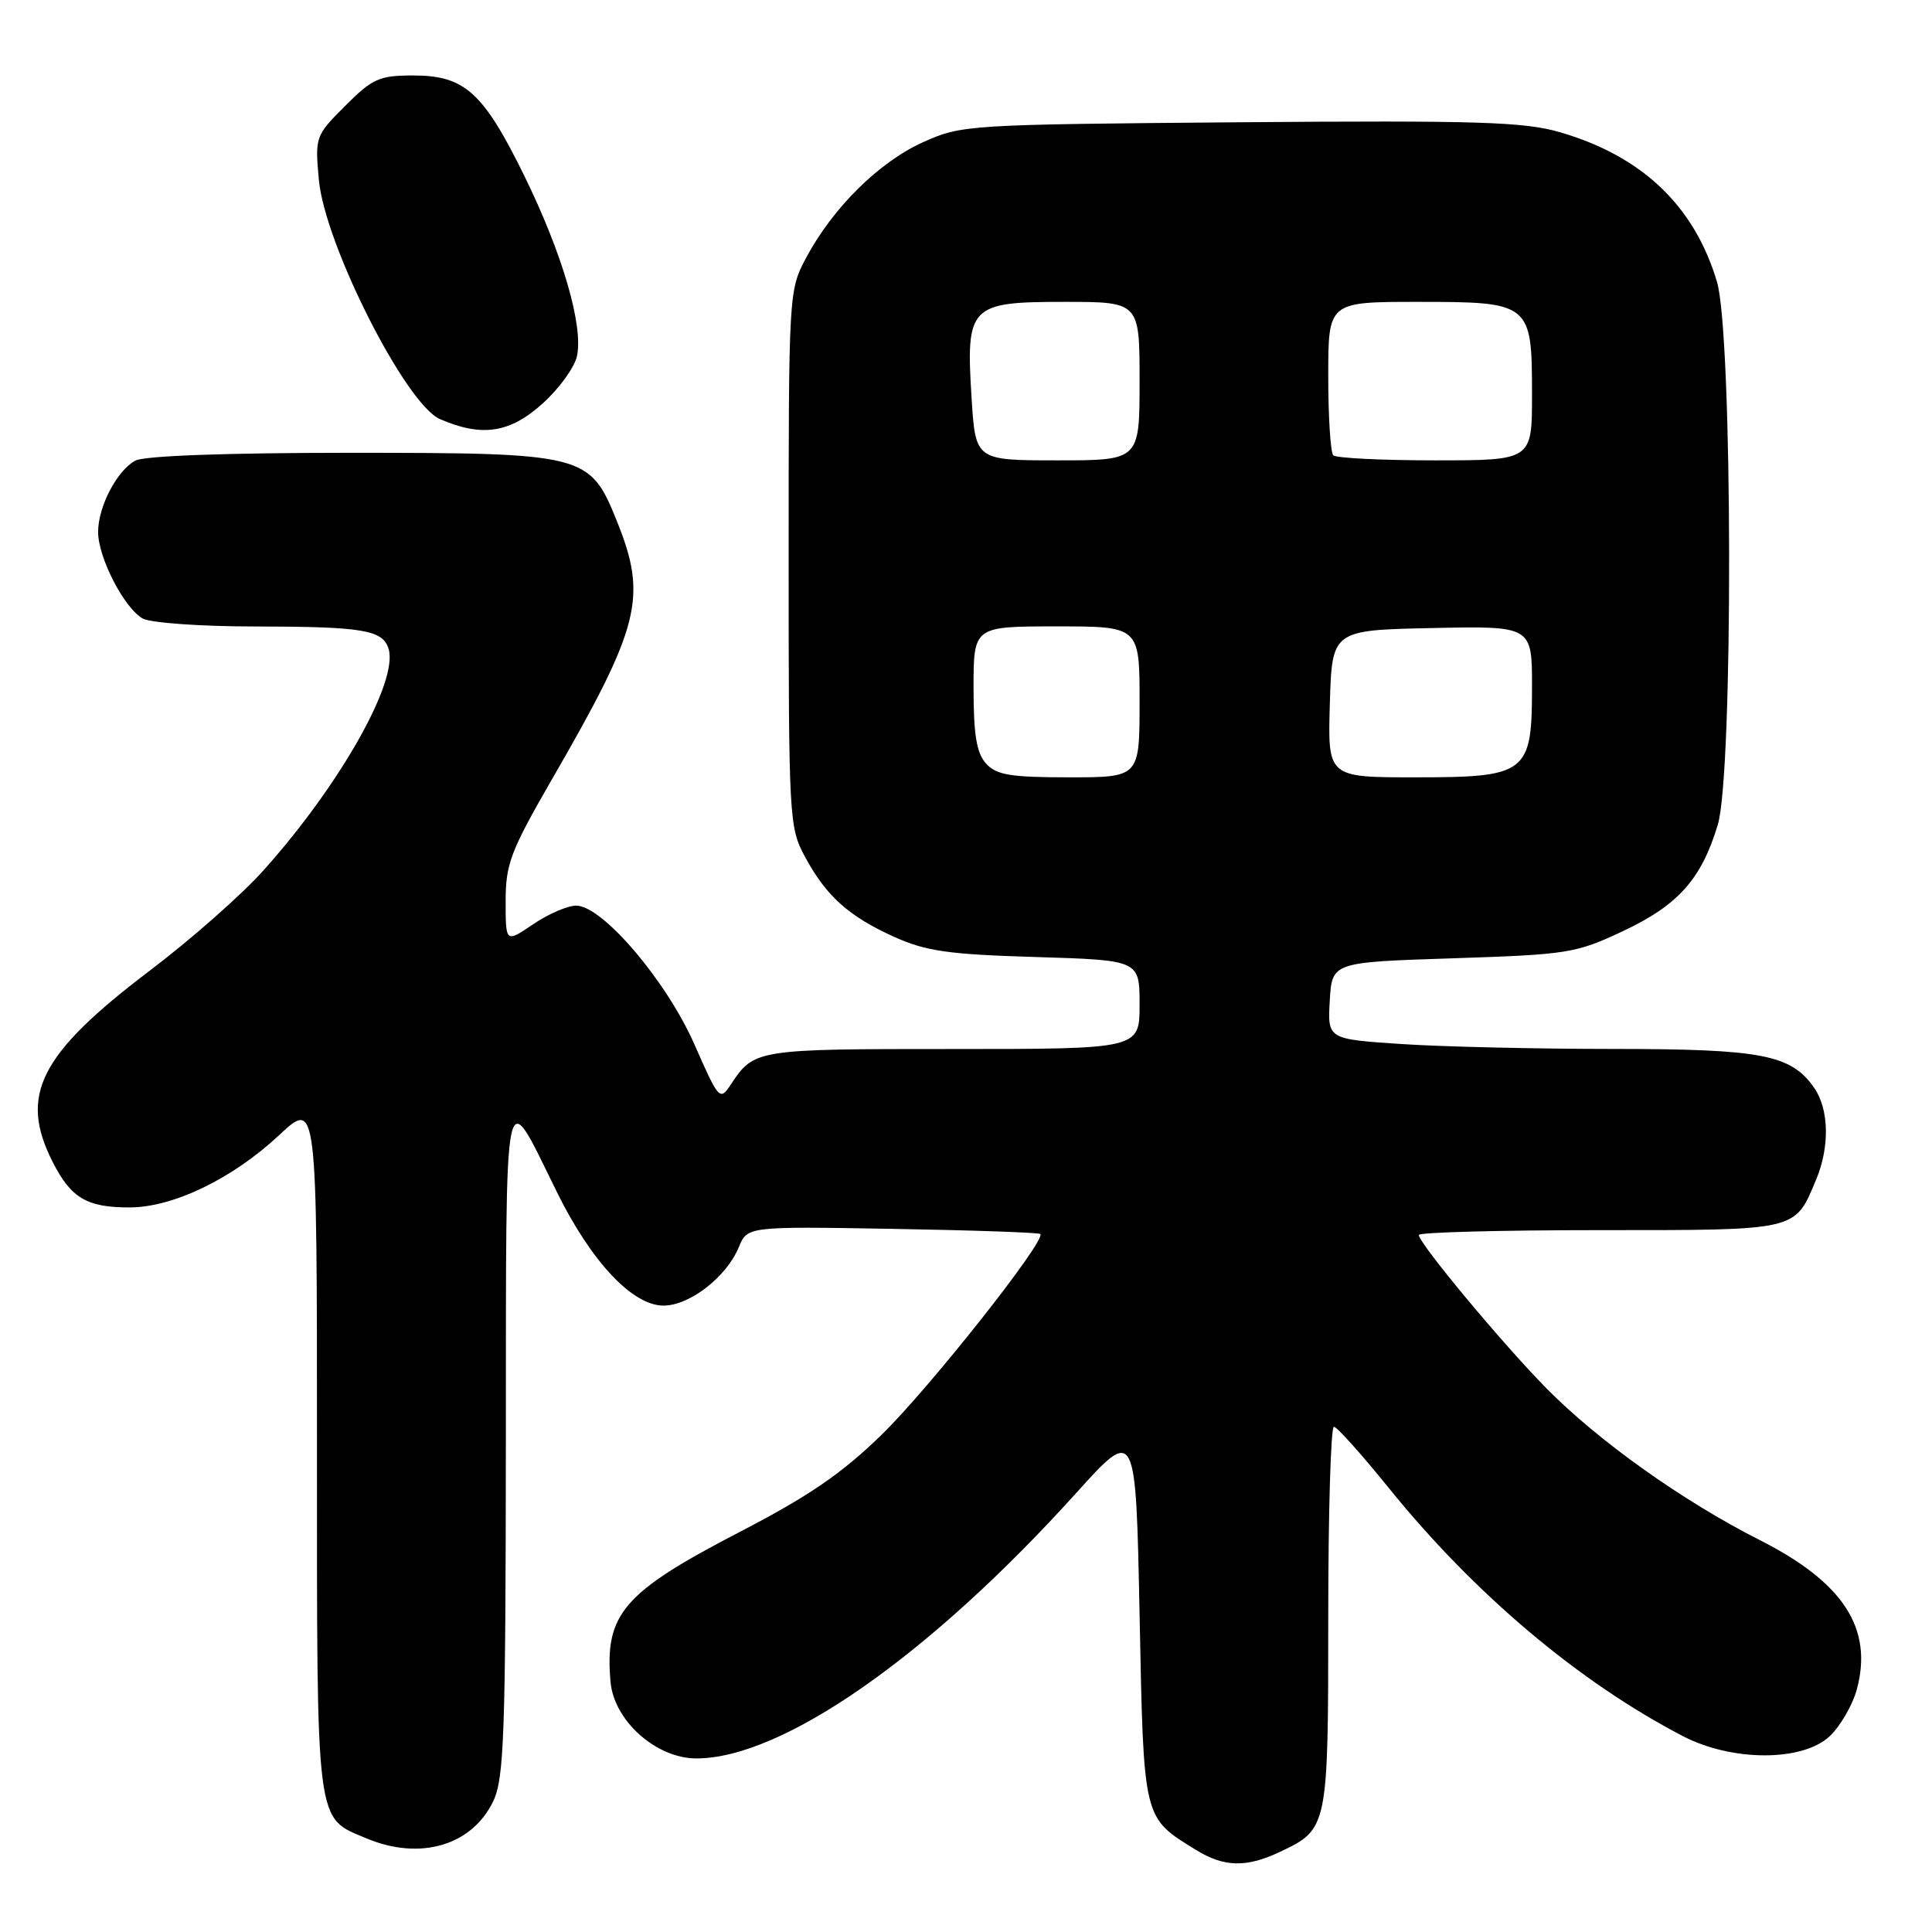 <?xml version="1.0" encoding="UTF-8" standalone="no"?>
<!DOCTYPE svg PUBLIC "-//W3C//DTD SVG 1.1//EN" "http://www.w3.org/Graphics/SVG/1.1/DTD/svg11.dtd" >
<svg xmlns="http://www.w3.org/2000/svg" xmlns:xlink="http://www.w3.org/1999/xlink" version="1.1" viewBox="0 0 256 256">
 <g >
 <path fill="currentColor"
d=" M 169.63 245.37 C 175.96 242.37 176.00 242.19 176.00 214.28 C 176.00 200.37 176.34 189.02 176.75 189.05 C 177.16 189.07 180.43 192.72 184.00 197.14 C 195.37 211.21 209.19 222.87 223.00 230.05 C 229.51 233.43 238.83 233.44 242.43 230.07 C 243.85 228.73 245.48 225.93 246.04 223.85 C 248.22 215.77 244.25 209.67 233.18 204.07 C 222.97 198.90 211.78 190.94 204.88 183.93 C 198.98 177.93 188.00 164.73 188.00 163.64 C 188.00 163.29 198.77 163.00 211.93 163.00 C 238.38 163.00 237.79 163.14 240.64 156.32 C 242.47 151.95 242.36 146.95 240.37 144.12 C 237.31 139.74 233.45 139.00 213.78 138.99 C 203.73 138.99 191.09 138.70 185.70 138.34 C 175.91 137.69 175.91 137.69 176.20 132.60 C 176.50 127.50 176.50 127.50 192.50 126.98 C 207.78 126.48 208.80 126.32 215.09 123.36 C 222.39 119.92 225.45 116.48 227.62 109.27 C 229.68 102.41 229.59 44.36 227.51 37.35 C 224.52 27.29 217.59 20.68 206.70 17.52 C 201.97 16.14 195.83 15.95 164.33 16.20 C 128.07 16.50 127.42 16.54 122.27 18.86 C 116.46 21.49 110.35 27.54 106.82 34.15 C 104.52 38.47 104.50 38.78 104.50 74.00 C 104.50 108.43 104.56 109.62 106.65 113.50 C 109.48 118.75 112.44 121.41 118.51 124.15 C 122.70 126.04 125.71 126.47 137.25 126.81 C 151.00 127.23 151.00 127.23 151.00 133.11 C 151.00 139.00 151.00 139.00 126.19 139.00 C 100.10 139.00 99.93 139.03 96.82 143.73 C 95.39 145.89 95.24 145.73 92.03 138.42 C 88.33 129.99 79.82 120.00 76.35 120.00 C 75.21 120.00 72.64 121.11 70.64 122.47 C 67.00 124.94 67.00 124.94 67.00 119.42 C 67.00 114.48 67.65 112.78 73.11 103.31 C 84.88 82.93 85.82 79.16 81.72 69.00 C 78.15 60.16 77.54 60.00 46.18 60.00 C 30.04 60.00 19.12 60.40 17.94 61.03 C 15.50 62.34 13.00 67.13 13.00 70.49 C 13.00 73.90 16.50 80.66 18.94 81.97 C 20.00 82.53 26.64 83.01 33.68 83.01 C 48.07 83.03 50.69 83.46 51.48 85.94 C 52.84 90.22 45.09 103.97 34.92 115.32 C 32.06 118.53 25.28 124.50 19.88 128.59 C 5.22 139.70 2.47 145.12 7.00 154.01 C 9.43 158.77 11.53 160.00 17.18 159.99 C 22.97 159.98 30.83 156.17 36.99 150.41 C 42.00 145.73 42.00 145.73 42.00 191.64 C 42.00 242.55 41.77 240.75 48.60 243.61 C 55.69 246.57 62.57 244.53 65.37 238.64 C 66.80 235.62 67.00 229.78 67.03 190.85 C 67.07 141.25 66.62 143.42 73.81 157.99 C 78.35 167.19 83.81 173.00 87.92 173.00 C 91.37 173.00 96.26 169.21 97.89 165.27 C 99.03 162.50 99.03 162.50 118.26 162.83 C 128.84 163.01 137.65 163.32 137.85 163.51 C 138.66 164.32 123.22 183.86 116.87 190.06 C 111.54 195.26 107.25 198.20 97.98 203.01 C 82.56 211.01 80.10 213.87 80.90 222.87 C 81.36 228.02 86.96 233.00 92.27 233.00 C 103.68 233.00 123.13 219.41 142.64 197.79 C 150.50 189.09 150.50 189.09 151.00 213.94 C 151.55 241.36 151.41 240.76 158.50 245.14 C 162.20 247.42 165.17 247.49 169.63 245.37 Z  M 71.93 53.44 C 74.09 51.49 76.13 48.68 76.45 47.19 C 77.32 43.17 74.54 33.63 69.48 23.31 C 64.04 12.22 61.58 10.00 54.75 10.00 C 50.26 10.00 49.36 10.40 45.75 14.02 C 41.79 17.97 41.73 18.14 42.25 23.81 C 43.02 32.35 53.75 53.55 58.29 55.53 C 63.87 57.95 67.57 57.39 71.93 53.44 Z  M 130.65 101.17 C 129.40 99.78 129.00 97.37 129.00 91.17 C 129.00 83.00 129.00 83.00 140.00 83.00 C 151.00 83.00 151.00 83.00 151.00 93.00 C 151.00 103.00 151.00 103.00 141.65 103.00 C 133.87 103.00 132.03 102.69 130.65 101.17 Z  M 176.21 93.25 C 176.50 83.50 176.50 83.50 189.75 83.22 C 203.00 82.94 203.00 82.94 203.00 90.97 C 203.00 102.51 202.37 103.00 187.46 103.00 C 175.93 103.00 175.93 103.00 176.21 93.25 Z  M 128.74 52.75 C 127.97 40.51 128.46 40.00 141.02 40.00 C 151.00 40.00 151.00 40.00 151.00 50.50 C 151.00 61.00 151.00 61.00 140.13 61.00 C 129.26 61.00 129.26 61.00 128.74 52.75 Z  M 176.67 60.33 C 176.30 59.97 176.00 55.24 176.00 49.83 C 176.00 40.00 176.00 40.00 187.85 40.00 C 202.84 40.00 203.00 40.13 203.00 52.33 C 203.00 61.00 203.00 61.00 190.17 61.00 C 183.11 61.00 177.03 60.70 176.67 60.33 Z "/>
</g>
</svg>